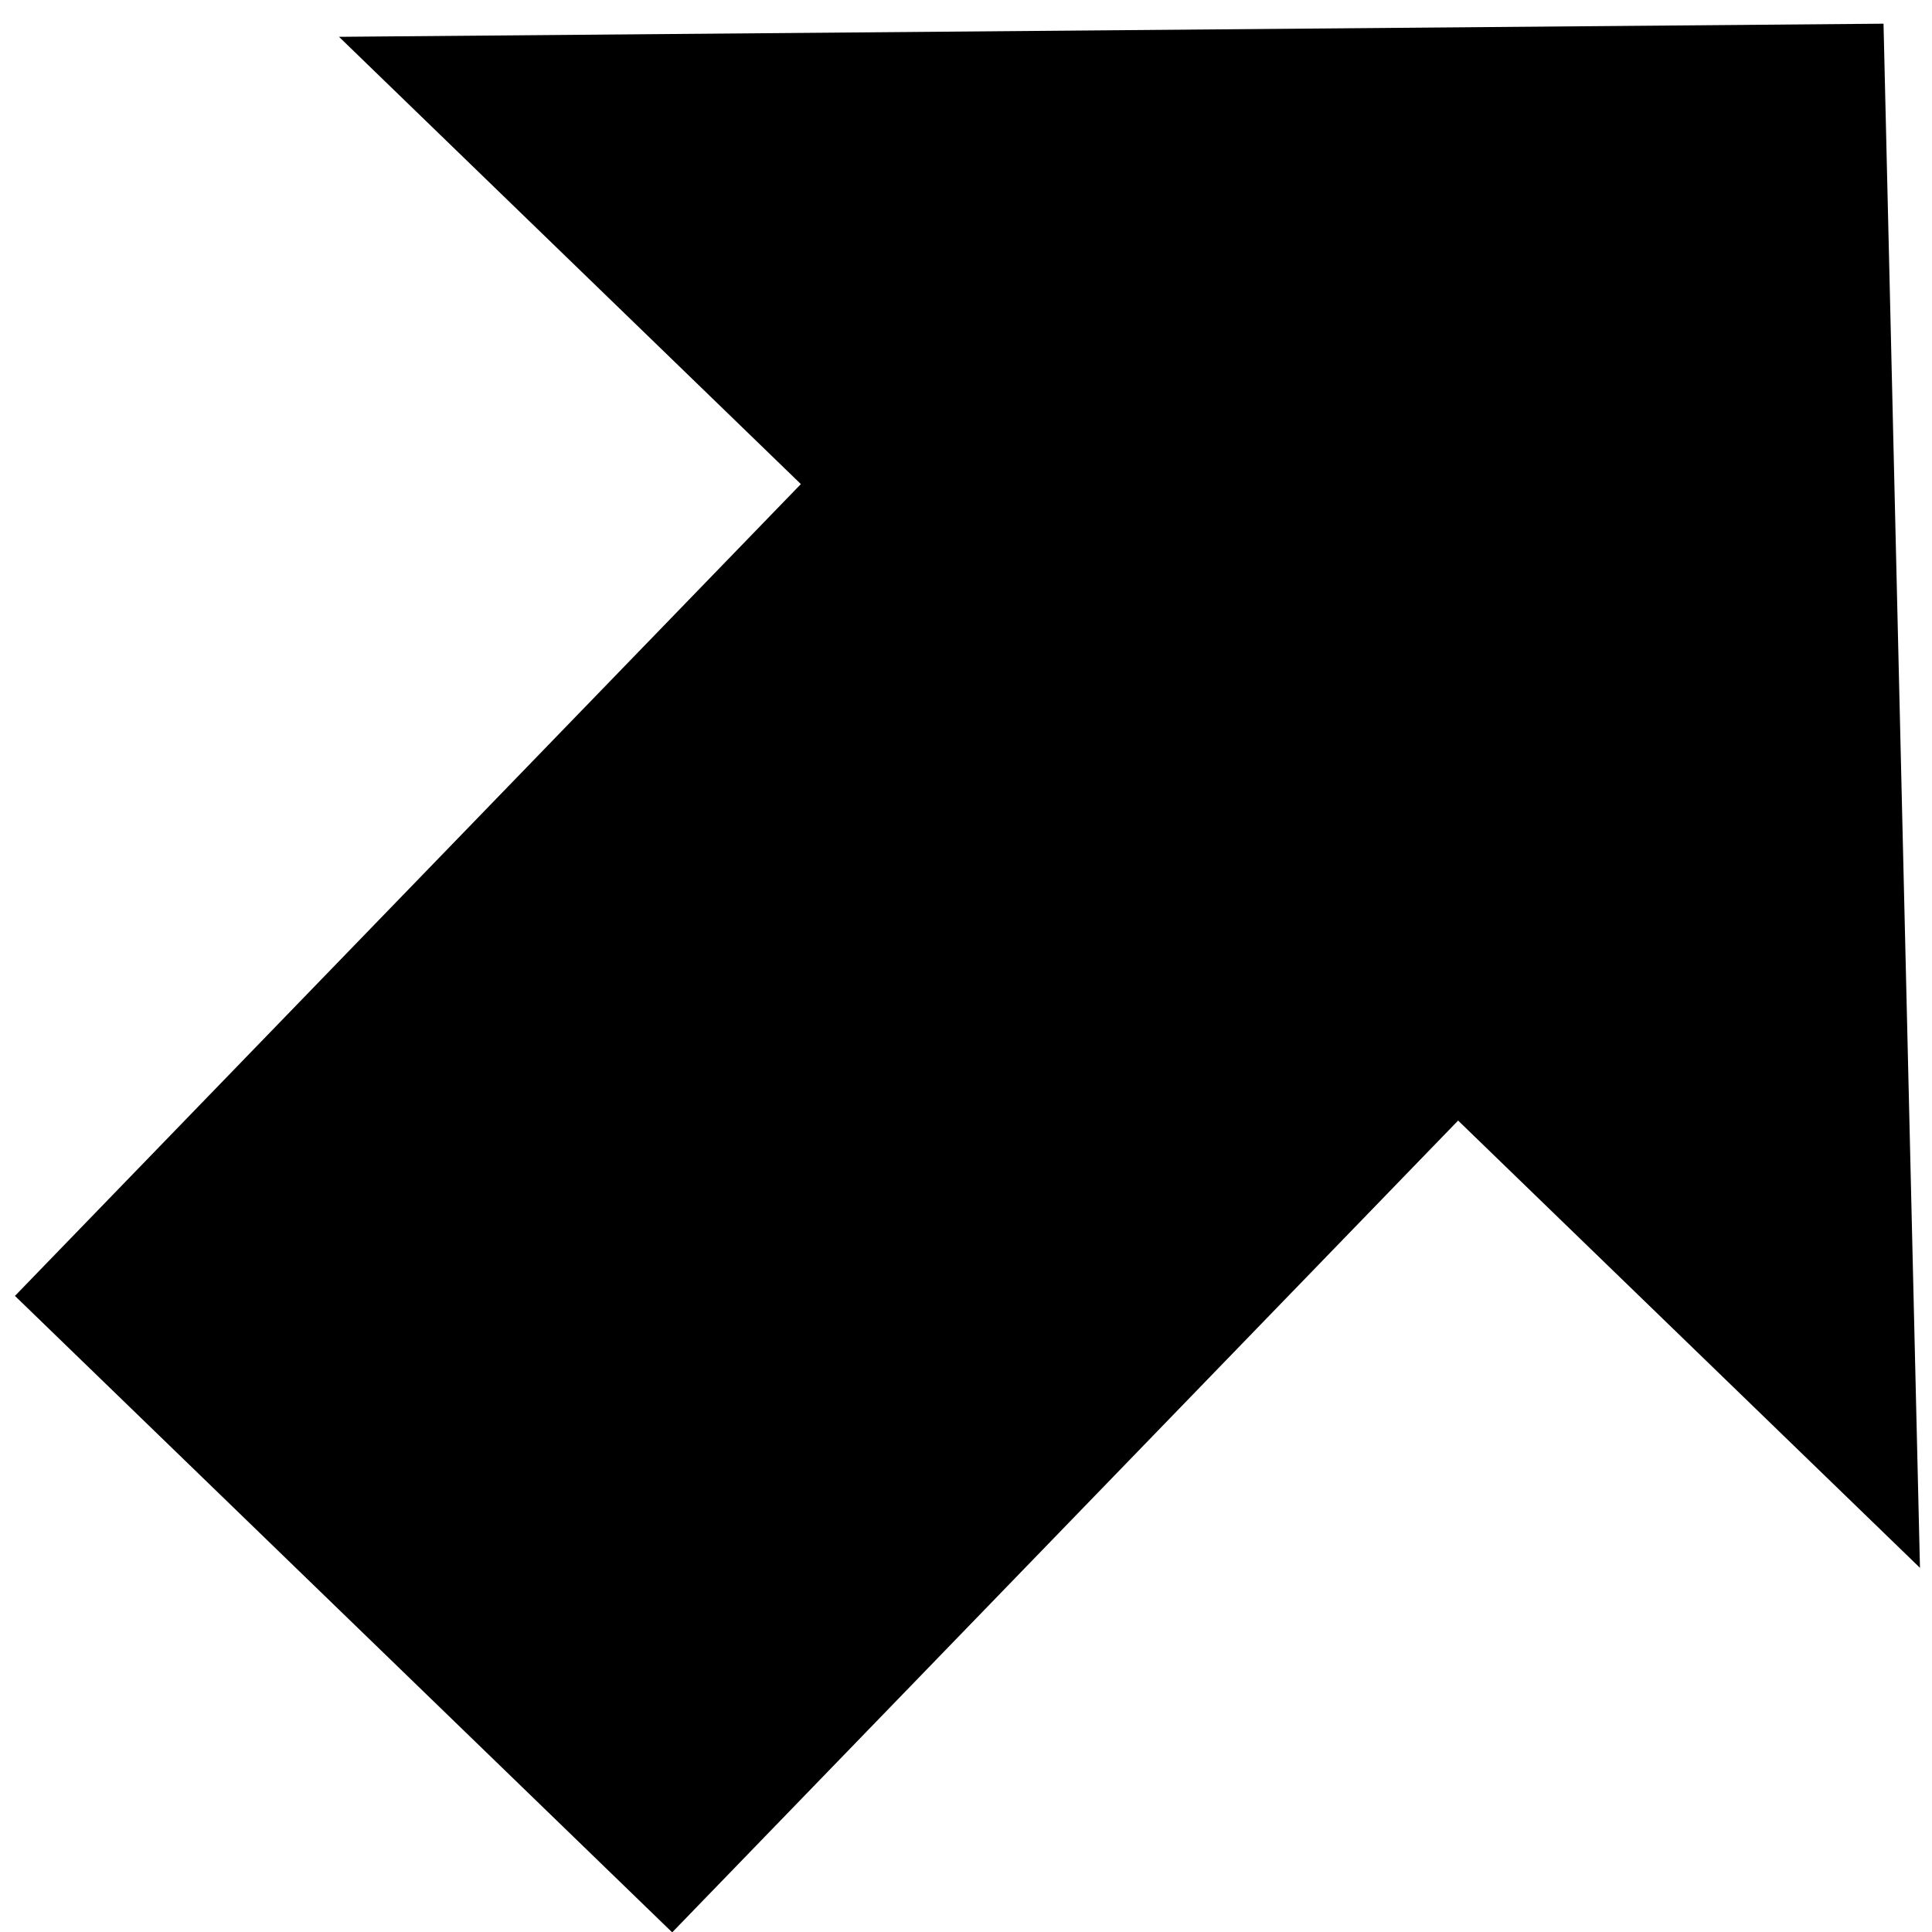 <svg version="1.2" baseProfile="tiny-ps" xmlns="http://www.w3.org/2000/svg" viewBox="0 0 53 53" width="53" height="53">
	<title>thick-up-arrow-svg</title>
	<style>
		tspan { white-space:pre }
		.shp0 { fill: #000000 } 
	</style>
	<g id="Layer">
		<g id="Layer">
			<path id="Layer" class="shp0" d="M51.67 0.65L9.3 1.01L21.97 13.28L0.41 35.55L18.44 53.01L40 30.74L52.67 43.01L51.67 0.65Z" />
		</g>
	</g>
	<g id="Layer">
	</g>
	<g id="Layer">
	</g>
	<g id="Layer">
	</g>
	<g id="Layer">
	</g>
	<g id="Layer">
	</g>
	<g id="Layer">
	</g>
	<g id="Layer">
	</g>
	<g id="Layer">
	</g>
	<g id="Layer">
	</g>
	<g id="Layer">
	</g>
	<g id="Layer">
	</g>
	<g id="Layer">
	</g>
	<g id="Layer">
	</g>
</svg>